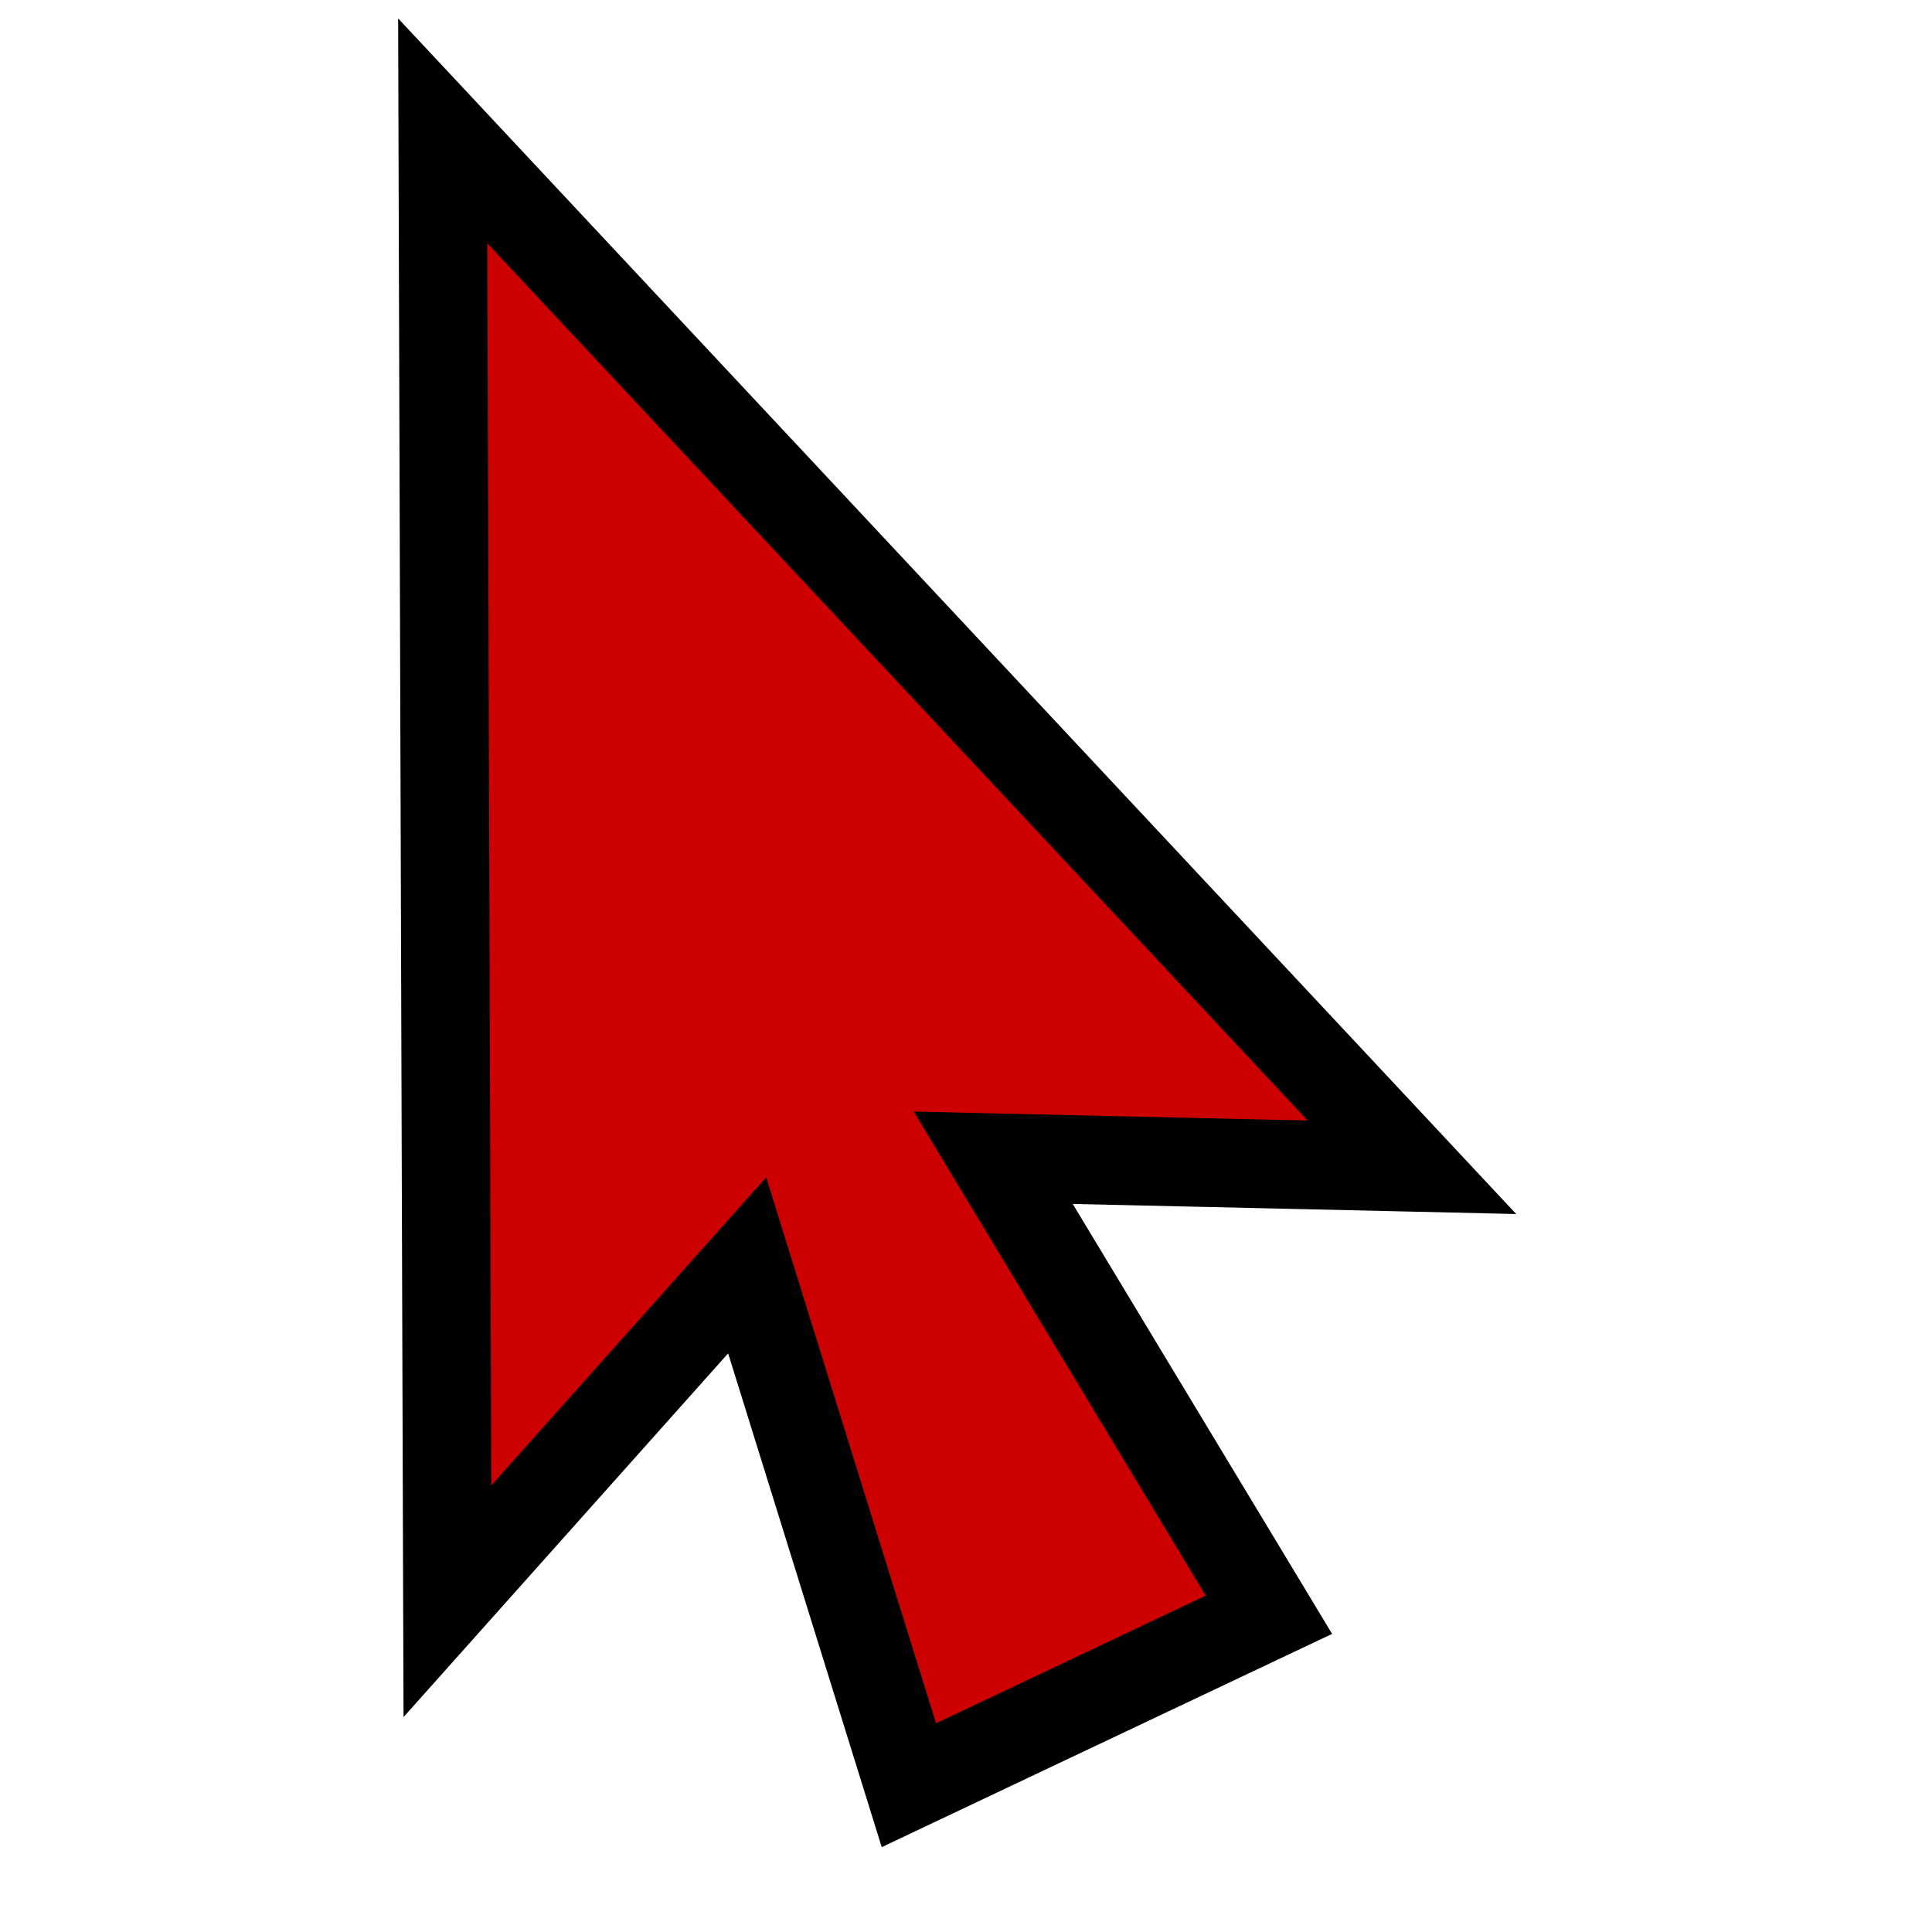 <?xml version="1.0" encoding="UTF-8" standalone="no"?>
<svg
   xmlns:dc="http://purl.org/dc/elements/1.1/"
   xmlns:cc="http://creativecommons.org/ns#"
   xmlns:rdf="http://www.w3.org/1999/02/22-rdf-syntax-ns#"
   xmlns:svg="http://www.w3.org/2000/svg"
   xmlns="http://www.w3.org/2000/svg"
   xmlns:sodipodi="http://sodipodi.sourceforge.net/DTD/sodipodi-0.dtd"
   xmlns:inkscape="http://www.inkscape.org/namespaces/inkscape"
   inkscape:version="1.0alpha2 (92053aa9ea, 2019-06-13)"
   sodipodi:docname="tool-pointer-symbolic.svg"
   version="1.1"
   height="24"
   width="24"
   id="svg1">
  <style
     id="style226">.success { fill:#25FF4E; }
.error { fill:#CC0000; }
.warning { fill:#FF25CE; }
</style>
  <sodipodi:namedview
     inkscape:current-layer="svg1"
     inkscape:window-maximized="1"
     inkscape:window-y="27"
     inkscape:window-x="0"
     inkscape:window-height="704"
     inkscape:window-width="1360"
     inkscape:cy="11.753919"
     inkscape:cx="13.771218"
     inkscape:zoom="16.791526"
     inkscape:pagecheckerboard="true"
     borderopacity="1"
     bordercolor="#000000"
     inkscape:document-rotation="0"
     showgrid="true"
     id="base">
    <inkscape:grid
       empspacing="5"
       empopacity="0.38"
       opacity="0.15"
       empcolor="#3f3fff"
       color="#3f3fff"
       spacingy="1pt"
       spacingx="1pt"
       originy="0pt"
       originx="0pt"
       type="xygrid"
       id="GridFromPre046Settings" />
  </sodipodi:namedview>
  <defs
     id="defs3">
    <inkscape:path-effect
       id="path-effect40"
       allow_transforms="false"
       method="bsplinespiro"
       linkeditem="#path730"
       effect="clone_original" />
    <inkscape:path-effect
       attempt_force_join="true"
       miter_limit="100"
       linejoin_type="miter"
       line_width="1.1"
       linecap_type="butt"
       is_visible="true"
       id="path-effect36"
       effect="join_type" />
  </defs>
  <g
     transform="translate(110,-135)"
     inkscape:label="#draw_select"
     id="tool-pointer">
    <path
       class="error"
       style=""
       inkscape:original-d="M 0 0"
       inkscape:path-effect="#path-effect40"
       id="path42"
       d="m -104.443,154.891 c 0,0 -0.058,-18.266 -0.058,-18.266 0,0 12.04,12.875 12.04,12.875 0,0 -5.202,-0.118 -5.202,-0.118 0,0 3.425,5.677 3.425,5.677 0,0 -4.473,2.118 -4.473,2.118 0,0 -2.009,-6.459 -2.009,-6.459 0,0 -3.724,4.173 -3.724,4.173 z" />
    <rect
       y="135"
       x="-110"
       width="24"
       style="opacity:0"
       id="rect10522"
       height="24" />
    <path
       inkscape:original-d="M -104.4426,154.8912 C -104.4426,154.8912 -104.5001,136.625 -104.5001,136.625 -104.5001,136.625 -92.45996,149.5002 -92.45996,149.5002 -92.45996,149.5002 -97.66194,149.382 -97.66194,149.382 -97.66194,149.382 -94.23654,155.0591 -94.23654,155.0591 -94.23654,155.0591 -98.70961,157.1774 -98.70961,157.1774 -98.70961,157.1774 -100.7184,150.7187 -100.7184,150.7187 -100.7184,150.7187 -104.4426,154.8912 -104.4426,154.8912 Z"
       inkscape:path-effect="#path-effect36"
       sodipodi:nodetypes="csssssss"
       inkscape:connector-curvature="0"
       id="path730"
       d="m -103.95,136.623 a 0.55,0.55 0 0 0 -0.952,0.377 c 24.08,25.75 -12.04,-12.875 12.04,12.875 a 0.55,0.55 0 0 0 0.414,-0.926 c -10.404,-0.236 5.202,0.118 -5.202,-0.118 l -1,-0.023 0.517,0.857 c 6.851,11.354 -3.425,-5.677 3.425,5.677 a 0.55,0.55 0 0 0 0.236,-0.781 c -8.946,4.237 4.473,-2.118 -4.473,2.118 a 0.55,0.55 0 0 0 0.761,0.334 c -4.018,-12.917 2.009,6.459 -2.009,-6.459 l -0.289,-0.928 -0.647,0.725 c -7.448,8.345 3.724,-4.173 -3.724,4.173 a 0.55,0.55 0 0 0 0.96,0.365 c -0.115,-36.532 0.058,18.266 -0.058,-18.266 z m 3.642,14.462 a 0.55,0.55 0 0 0 -0.936,-0.203 c 4.018,12.917 -2.009,-6.459 2.009,6.459 l 0.188,0.605 0.572,-0.271 c 8.946,-4.237 -4.473,2.118 4.473,-2.118 l 0.55,-0.26 -0.314,-0.521 c -6.851,-11.354 3.425,5.677 -3.425,-5.677 a 0.55,0.55 0 0 0 -0.483,0.834 c 10.404,0.236 -5.202,-0.118 5.202,0.118 l 1.307,0.03 -0.893,-0.955 c -24.08,-25.75 12.04,12.875 -12.04,-12.875 l -0.956,-1.022 0.004,1.4 c 0.115,36.532 -0.058,-18.266 0.058,18.266 l 0.005,1.435 0.956,-1.071 c 7.448,-8.345 -3.724,4.173 3.724,-4.173 z"
       style="fill:#000000" />
  </g>
</svg>
